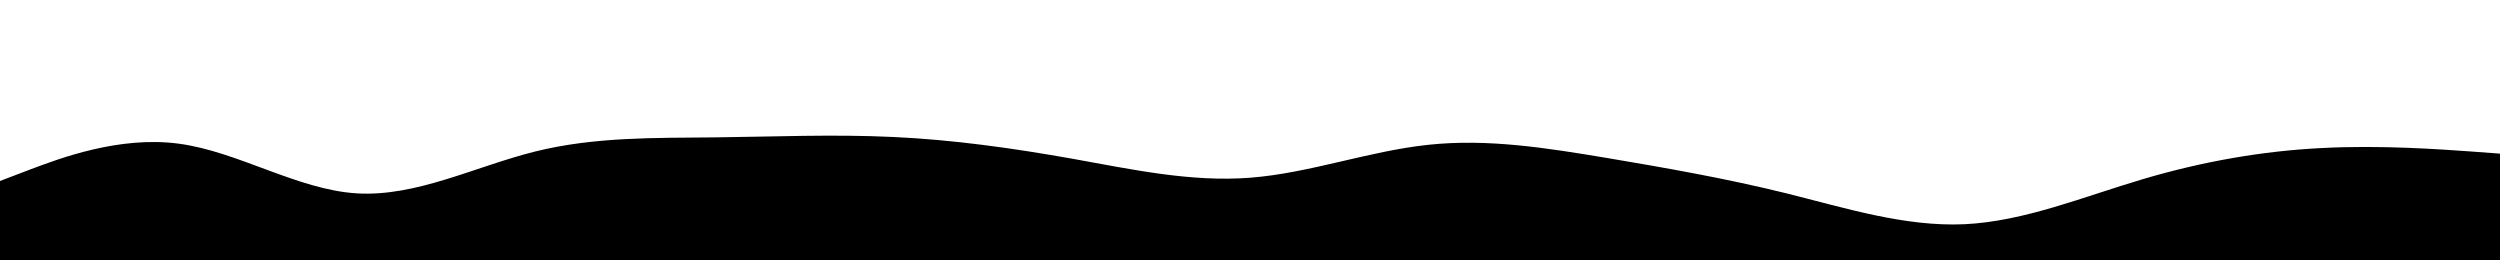 <svg id="visual" viewBox="0 0 1920 200" width="1920" height="200" xmlns="http://www.w3.org/2000/svg" xmlns:xlink="http://www.w3.org/1999/xlink" version="1.1"><path d="M0 139L22.8 130.3C45.7 121.7 91.3 104.3 137 110.3C182.7 116.3 228.3 145.7 274 148.5C319.7 151.3 365.3 127.7 411.2 116.3C457 105 503 106 548.8 105.5C594.7 105 640.3 103 686 105.2C731.7 107.3 777.3 113.7 823 121.8C868.7 130 914.3 140 960 136.5C1005.7 133 1051.3 116 1097 111.2C1142.7 106.3 1188.3 113.7 1234 121.3C1279.7 129 1325.3 137 1371.2 148.3C1417 159.7 1463 174.3 1508.8 172.2C1554.7 170 1600.3 151 1646 137.5C1691.7 124 1737.3 116 1783 113.7C1828.7 111.3 1874.3 114.7 1897.2 116.3L1920 118L1920 201L1897.2 201C1874.3 201 1828.7 201 1783 201C1737.3 201 1691.7 201 1646 201C1600.3 201 1554.7 201 1508.8 201C1463 201 1417 201 1371.2 201C1325.3 201 1279.7 201 1234 201C1188.3 201 1142.7 201 1097 201C1051.3 201 1005.7 201 960 201C914.3 201 868.7 201 823 201C777.3 201 731.7 201 686 201C640.3 201 594.7 201 548.8 201C503 201 457 201 411.2 201C365.3 201 319.7 201 274 201C228.3 201 182.7 201 137 201C91.3 201 45.7 201 22.8 201L0 201Z" fill="#000" stroke-linecap="round" stroke-linejoin="miter"></path></svg>